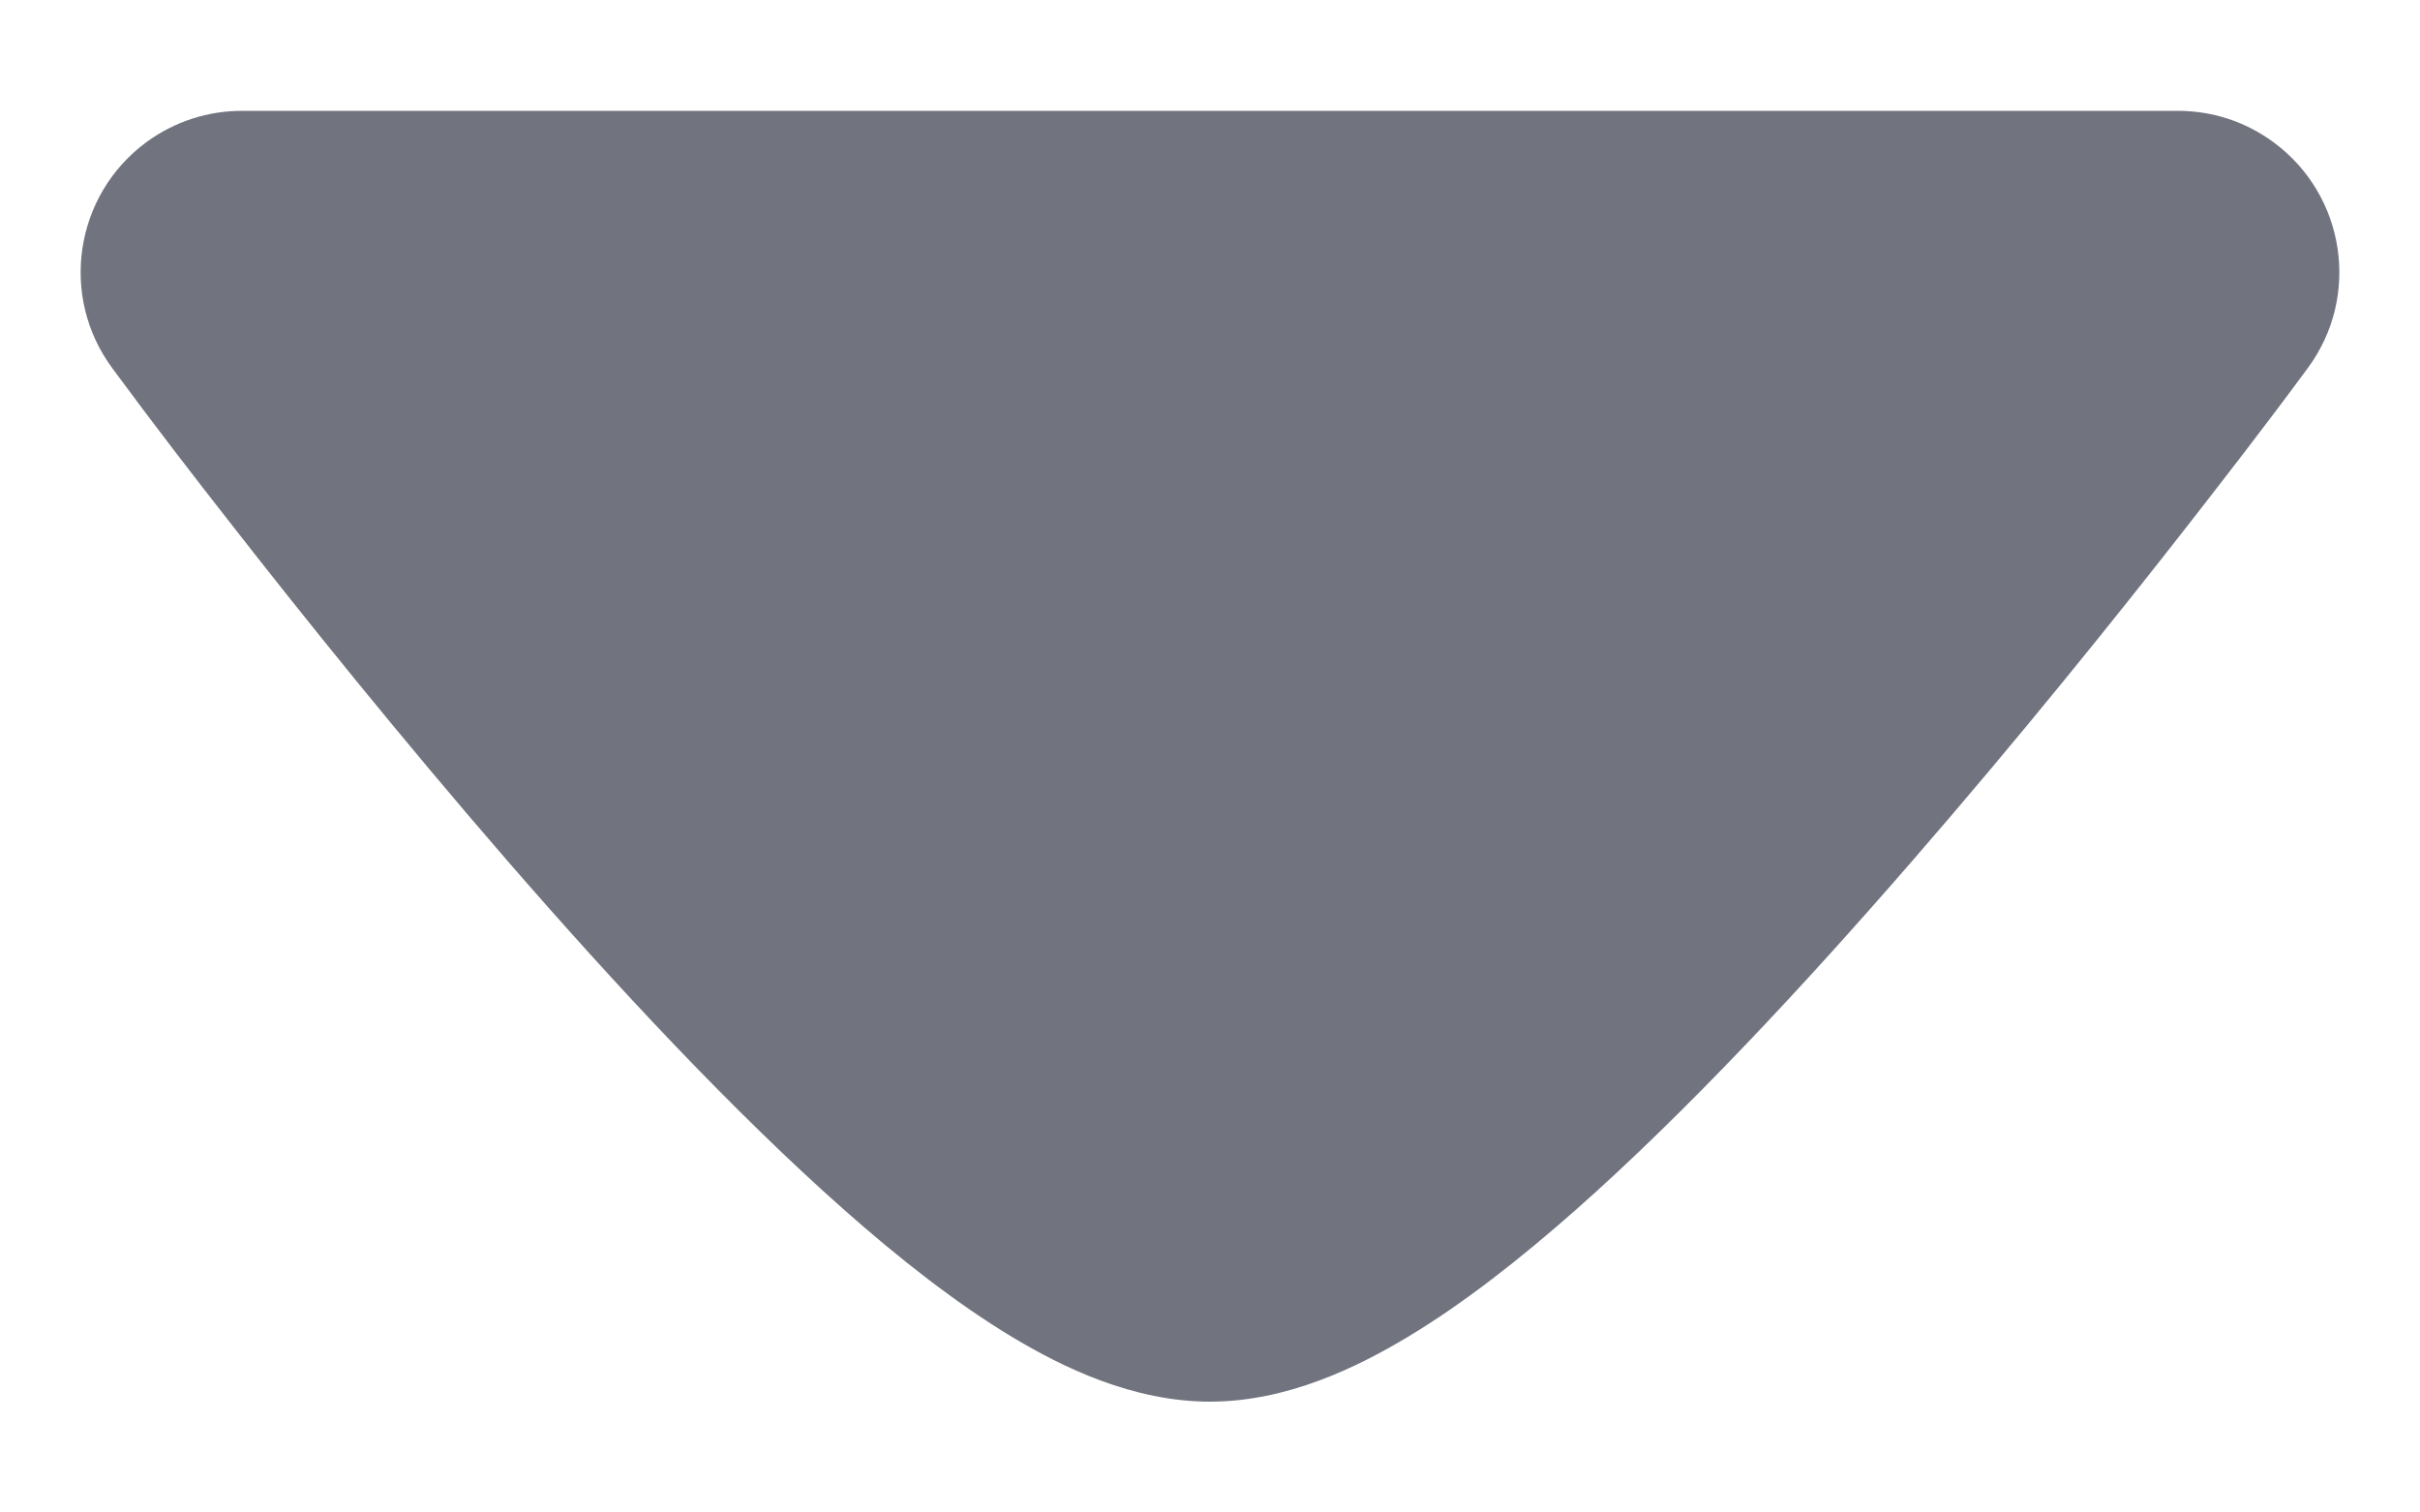 <svg width="8" height="5" viewBox="0 0 10 6" fill="none" xmlns="http://www.w3.org/2000/svg">
<path d="M9.395 0.463C9.692 0.682 9.755 1.099 9.537 1.395C9.367 1.626 9.197 1.845 9.049 2.035C8.752 2.416 8.343 2.925 7.898 3.437C7.457 3.945 6.968 4.471 6.511 4.875C6.283 5.076 6.048 5.261 5.818 5.399C5.607 5.526 5.317 5.667 5 5.667C4.682 5.667 4.392 5.526 4.181 5.399C3.952 5.261 3.716 5.076 3.489 4.875C3.032 4.471 2.542 3.945 2.101 3.437C1.657 2.925 1.248 2.416 0.951 2.035C0.802 1.845 0.633 1.626 0.463 1.395C0.245 1.099 0.308 0.682 0.604 0.463C0.724 0.375 0.862 0.333 1 0.333L9 0.333C9.137 0.333 9.276 0.375 9.395 0.463Z" fill="#71747F"/>
</svg>
